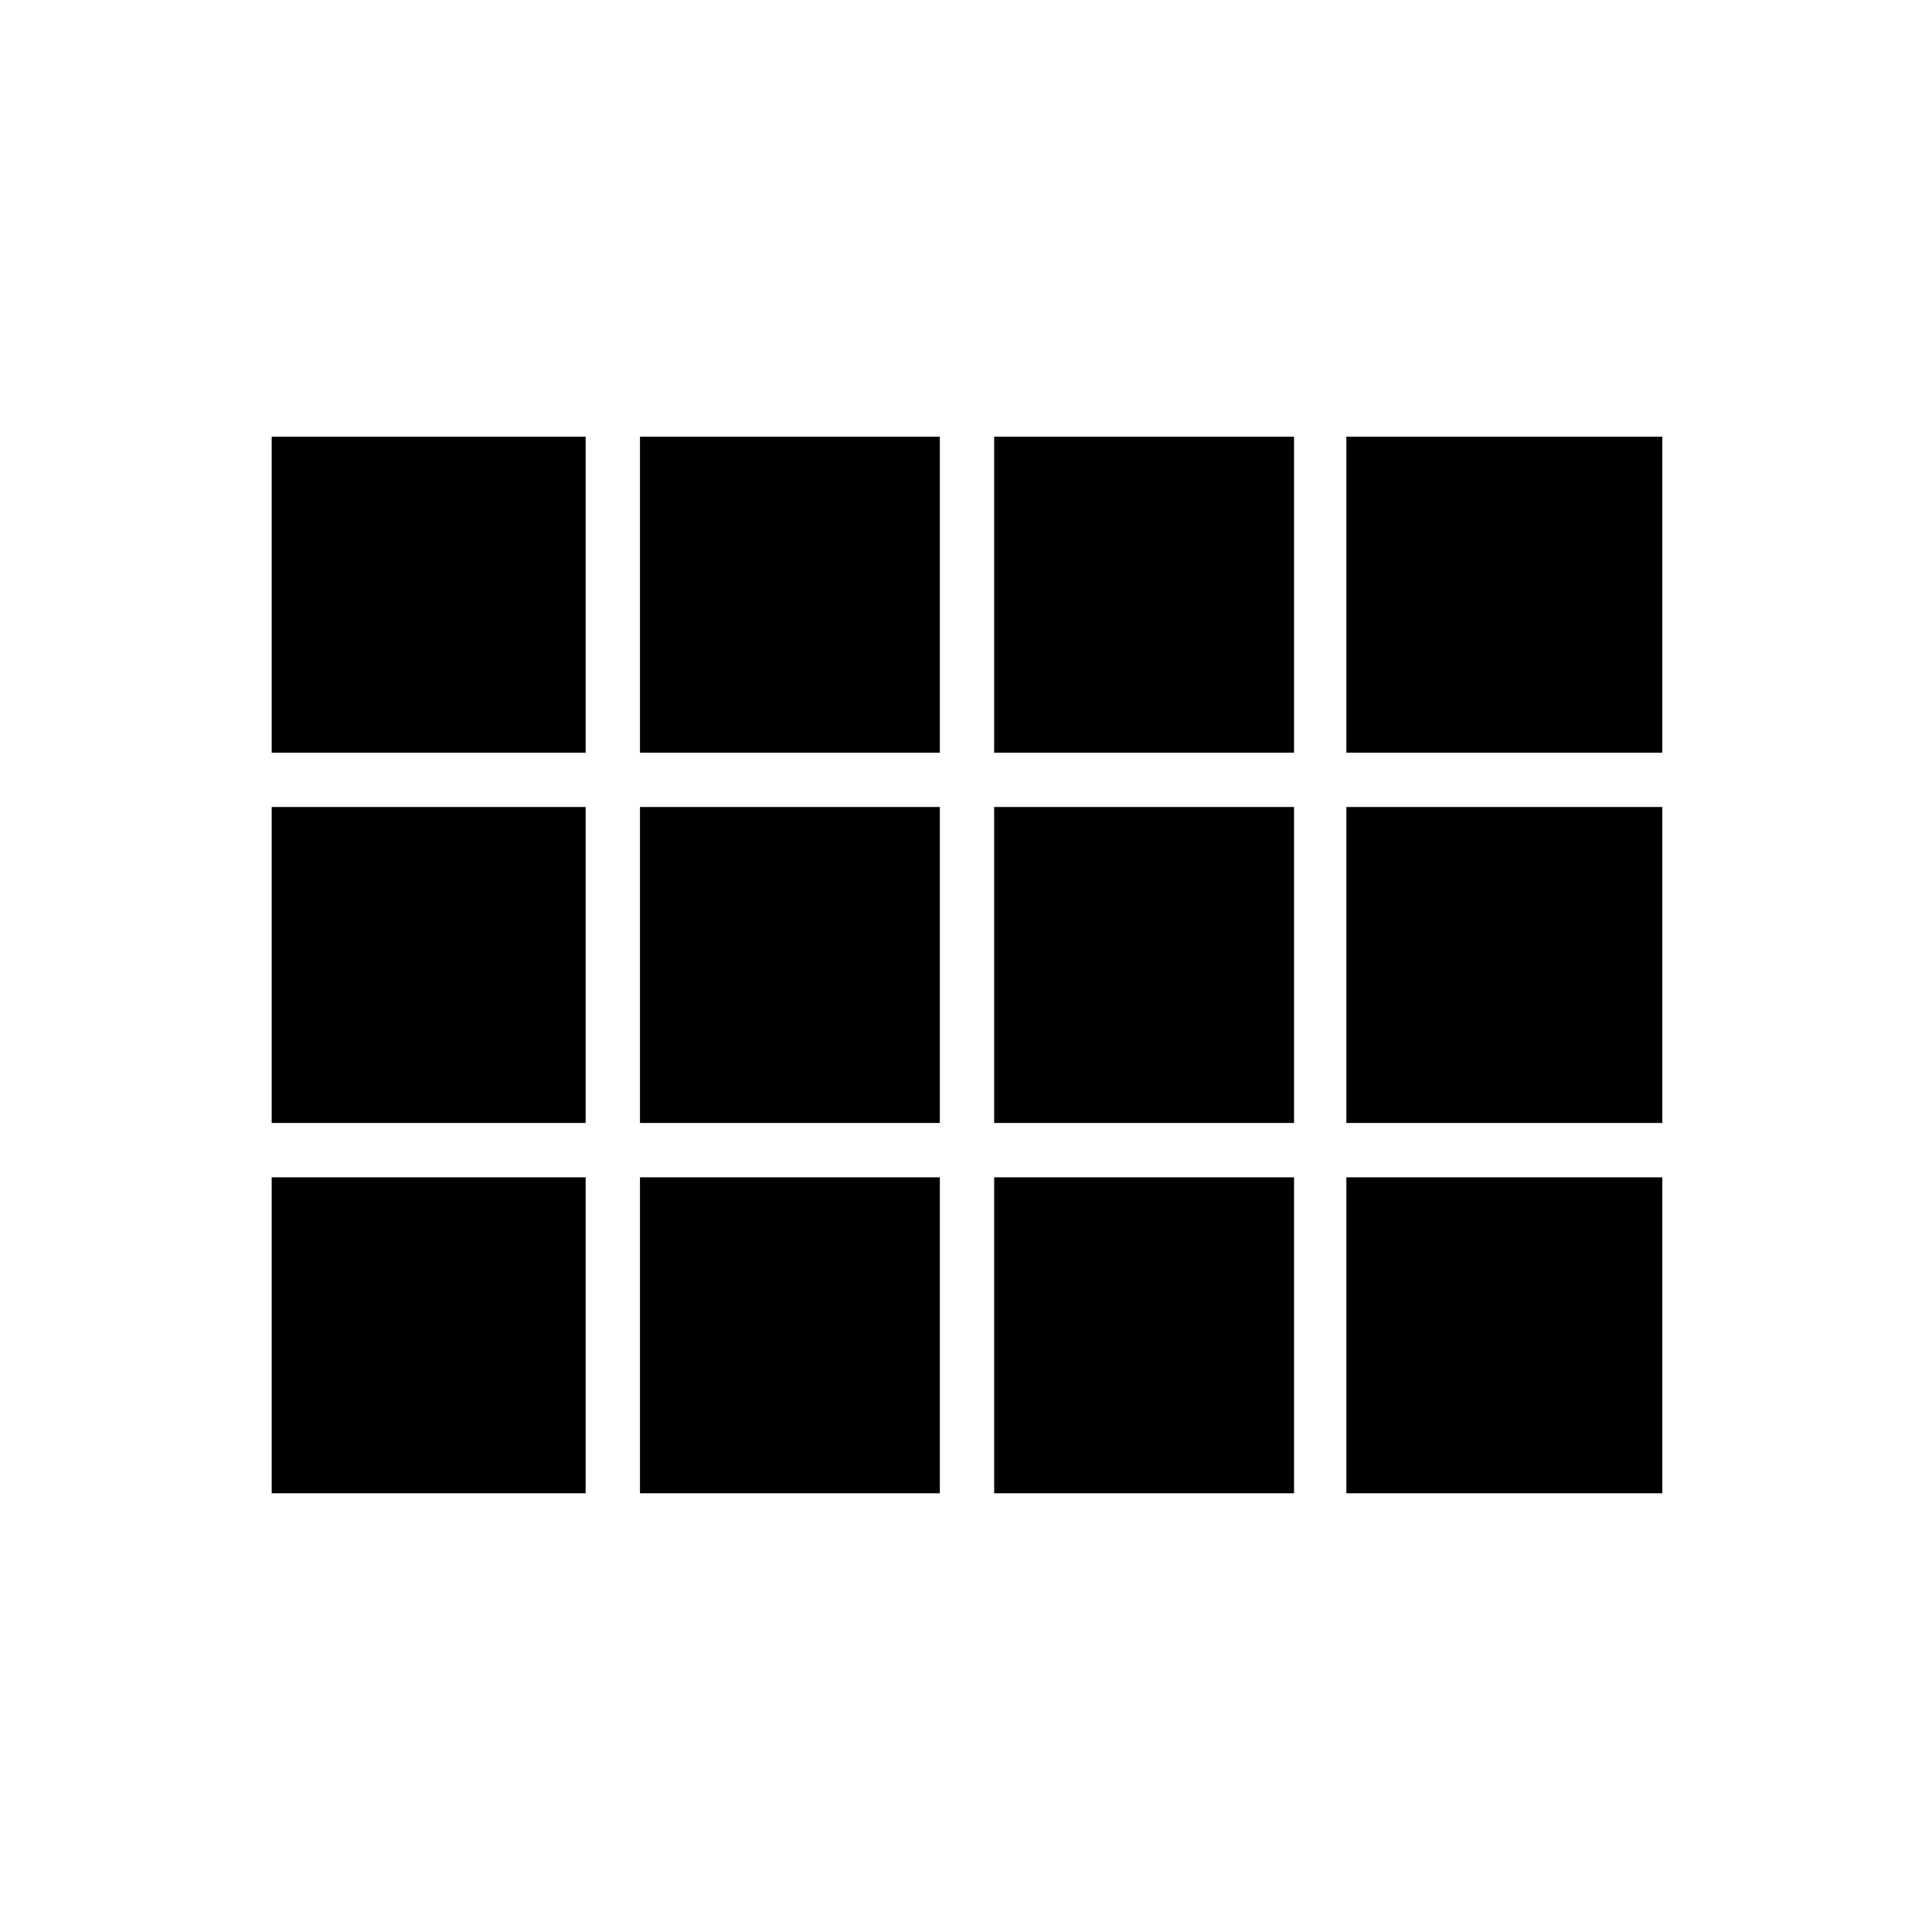 <svg xmlns="http://www.w3.org/2000/svg" height="24" width="24"><path d="M7.95 9.35V5.425H11.675V9.35ZM12.35 9.35V5.425H16.075V9.35ZM16.725 9.35V5.425H20.65V9.35ZM3.375 9.35V5.425H7.275V9.35ZM12.35 13.95V10.025H16.075V13.95ZM16.725 13.95V10.025H20.65V13.95ZM3.375 13.95V10.025H7.275V13.95ZM12.35 18.55V14.625H16.075V18.55ZM7.95 18.55V14.625H11.675V18.55ZM16.725 18.55V14.625H20.65V18.55ZM3.375 18.55V14.625H7.275V18.55ZM7.95 13.95V10.025H11.675V13.95Z"/></svg>